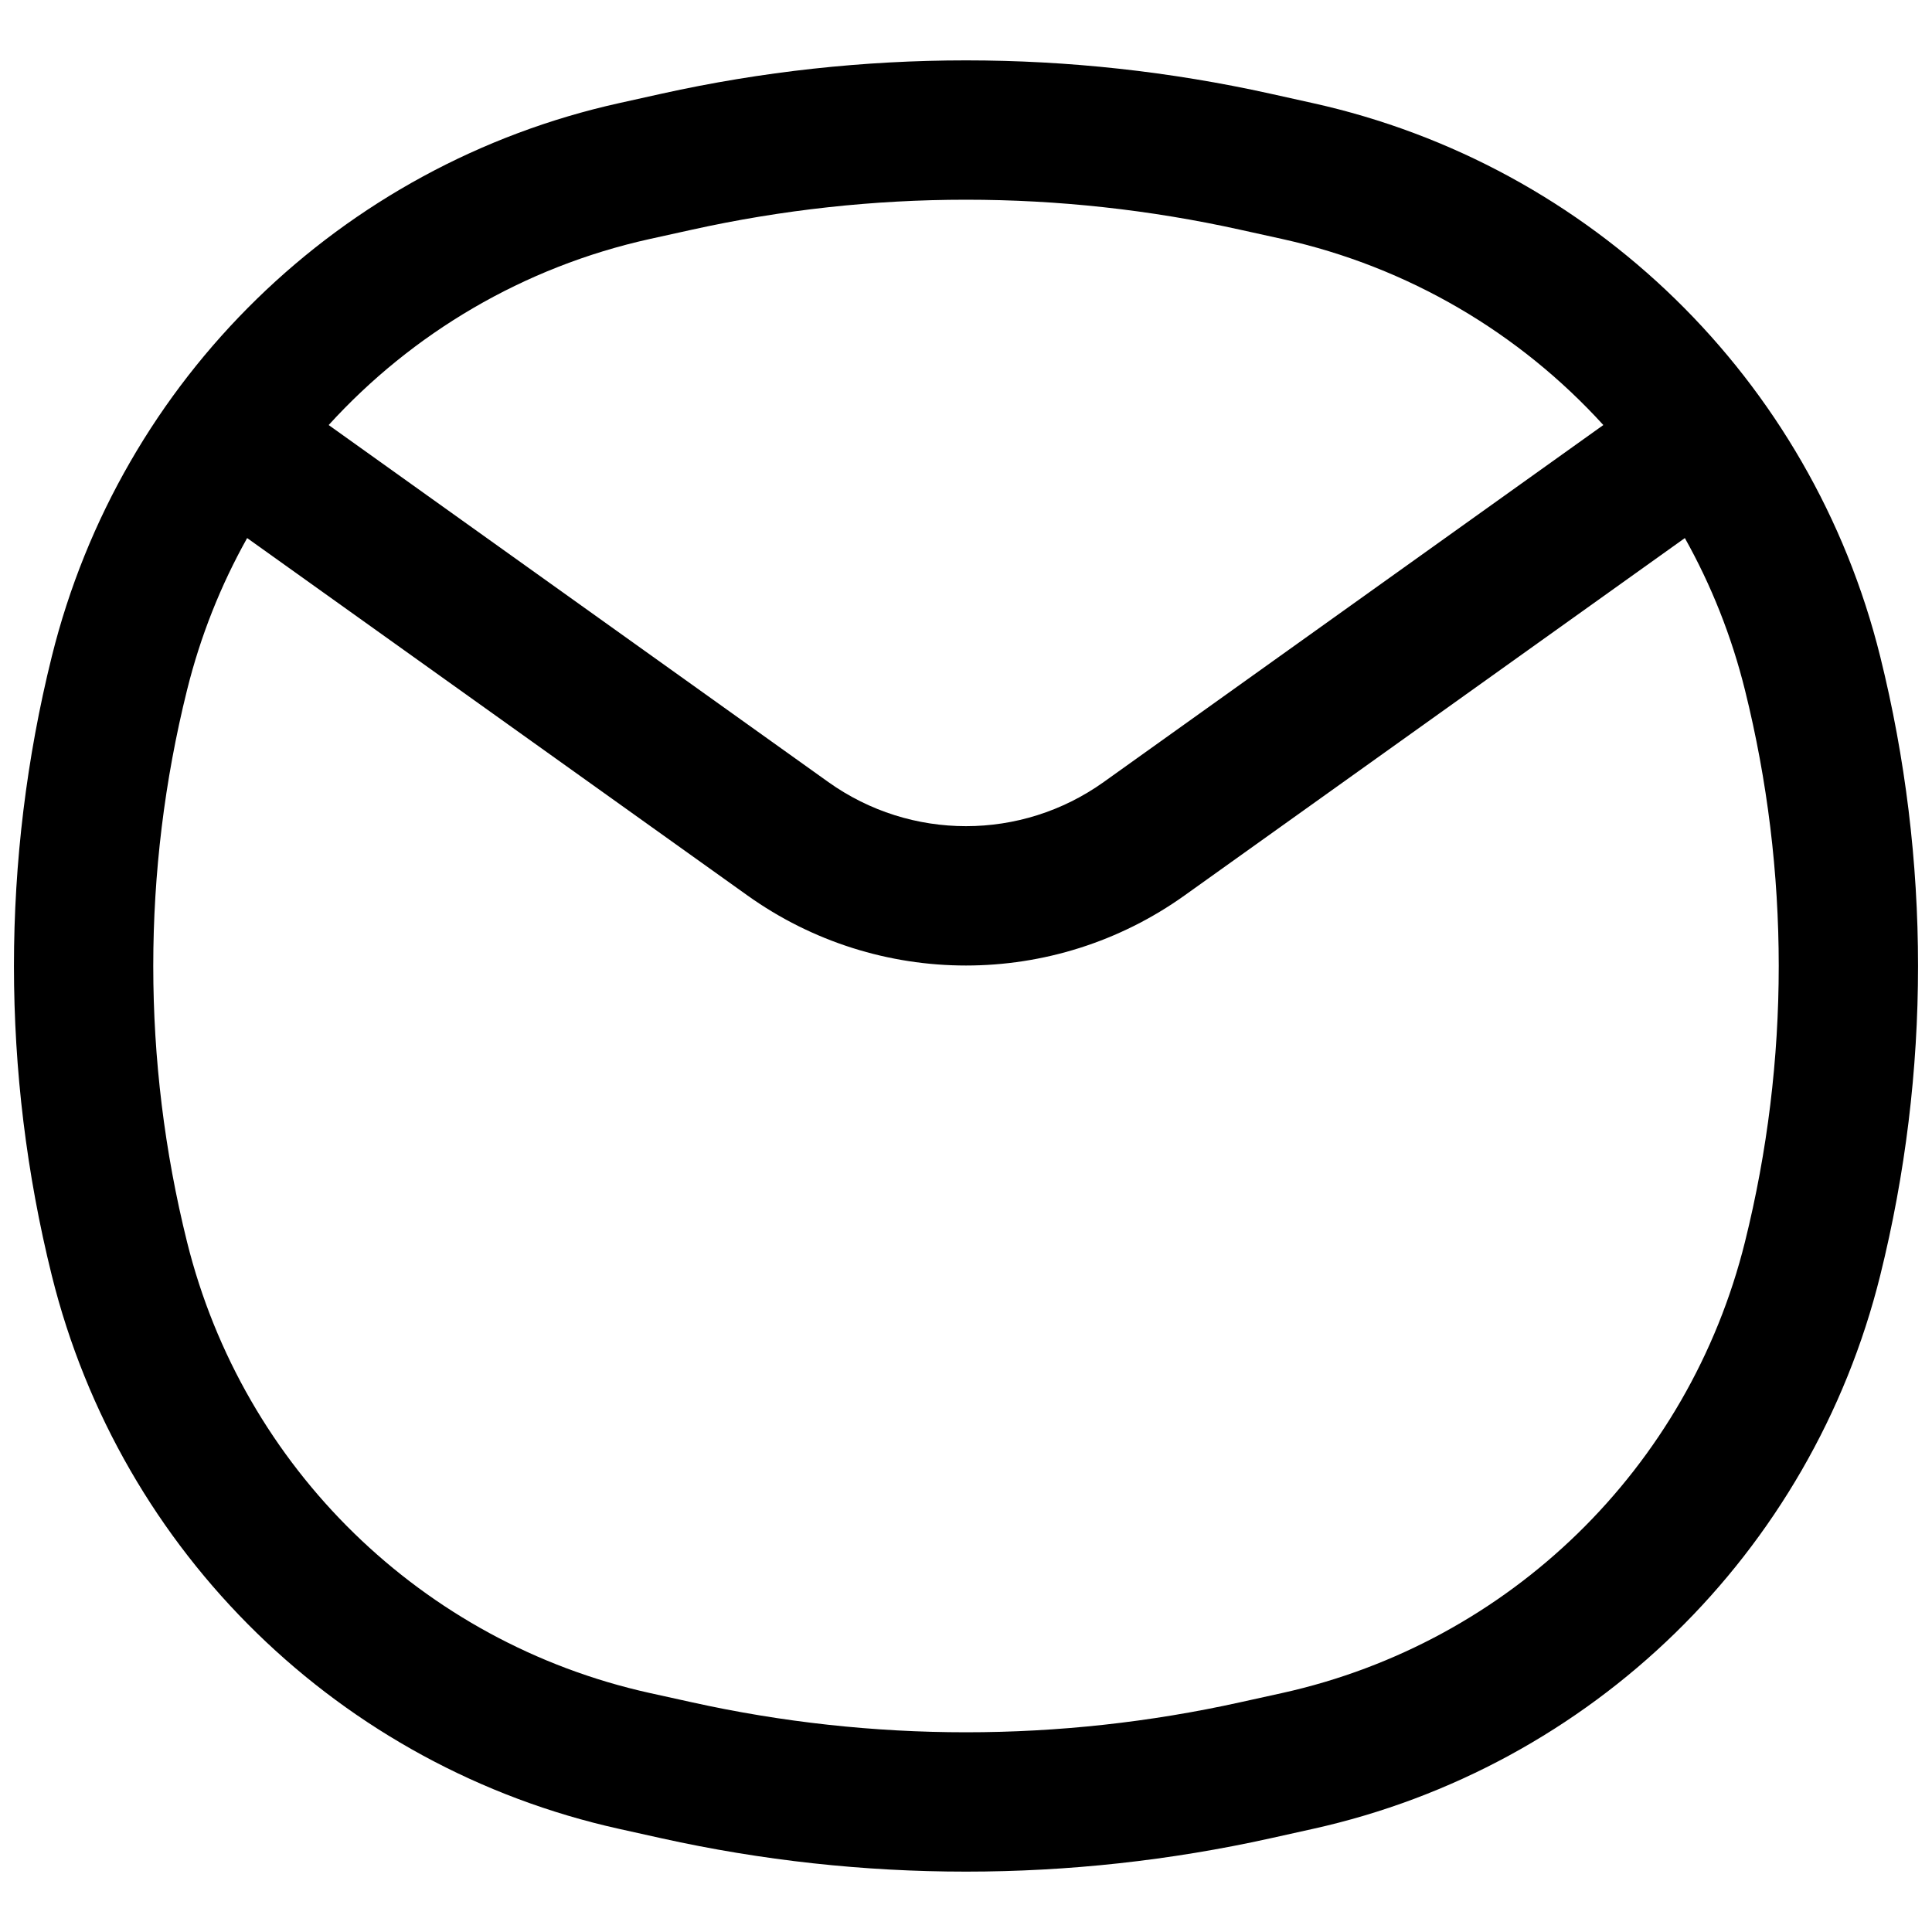 <svg width="26" height="26" viewBox="0 0 26 26" fill="currentColor" xmlns="http://www.w3.org/2000/svg">
<path fill-rule="evenodd" clip-rule="evenodd" d="M16.692 3.092C14.26 2.553 11.74 2.553 9.308 3.092L8.741 3.217C7.045 3.593 5.549 4.483 4.423 5.72L11.148 10.525C12.256 11.316 13.744 11.316 14.852 10.525L21.577 5.72C20.451 4.483 18.955 3.593 17.259 3.217L16.692 3.092ZM22.674 7.241L15.942 12.05C14.182 13.308 11.818 13.308 10.058 12.05L3.326 7.241C2.971 7.875 2.697 8.561 2.517 9.287C1.911 11.725 1.911 14.275 2.517 16.713C3.272 19.754 5.683 22.105 8.741 22.783L9.308 22.908C11.74 23.447 14.26 23.447 16.692 22.908L17.259 22.783C20.317 22.105 22.728 19.754 23.483 16.713C24.089 14.275 24.089 11.725 23.483 9.287C23.303 8.561 23.029 7.875 22.674 7.241ZM8.903 1.261C11.601 0.663 14.399 0.663 17.097 1.261L17.665 1.387C21.418 2.218 24.377 5.104 25.303 8.835C25.982 11.57 25.982 14.43 25.303 17.165C24.377 20.896 21.418 23.782 17.665 24.613L17.097 24.739C14.399 25.337 11.601 25.337 8.903 24.739L8.335 24.613C4.582 23.782 1.623 20.896 0.697 17.165C0.018 14.43 0.018 11.57 0.697 8.835C1.623 5.104 4.582 2.218 8.335 1.387L8.903 1.261Z"/>
</svg>

